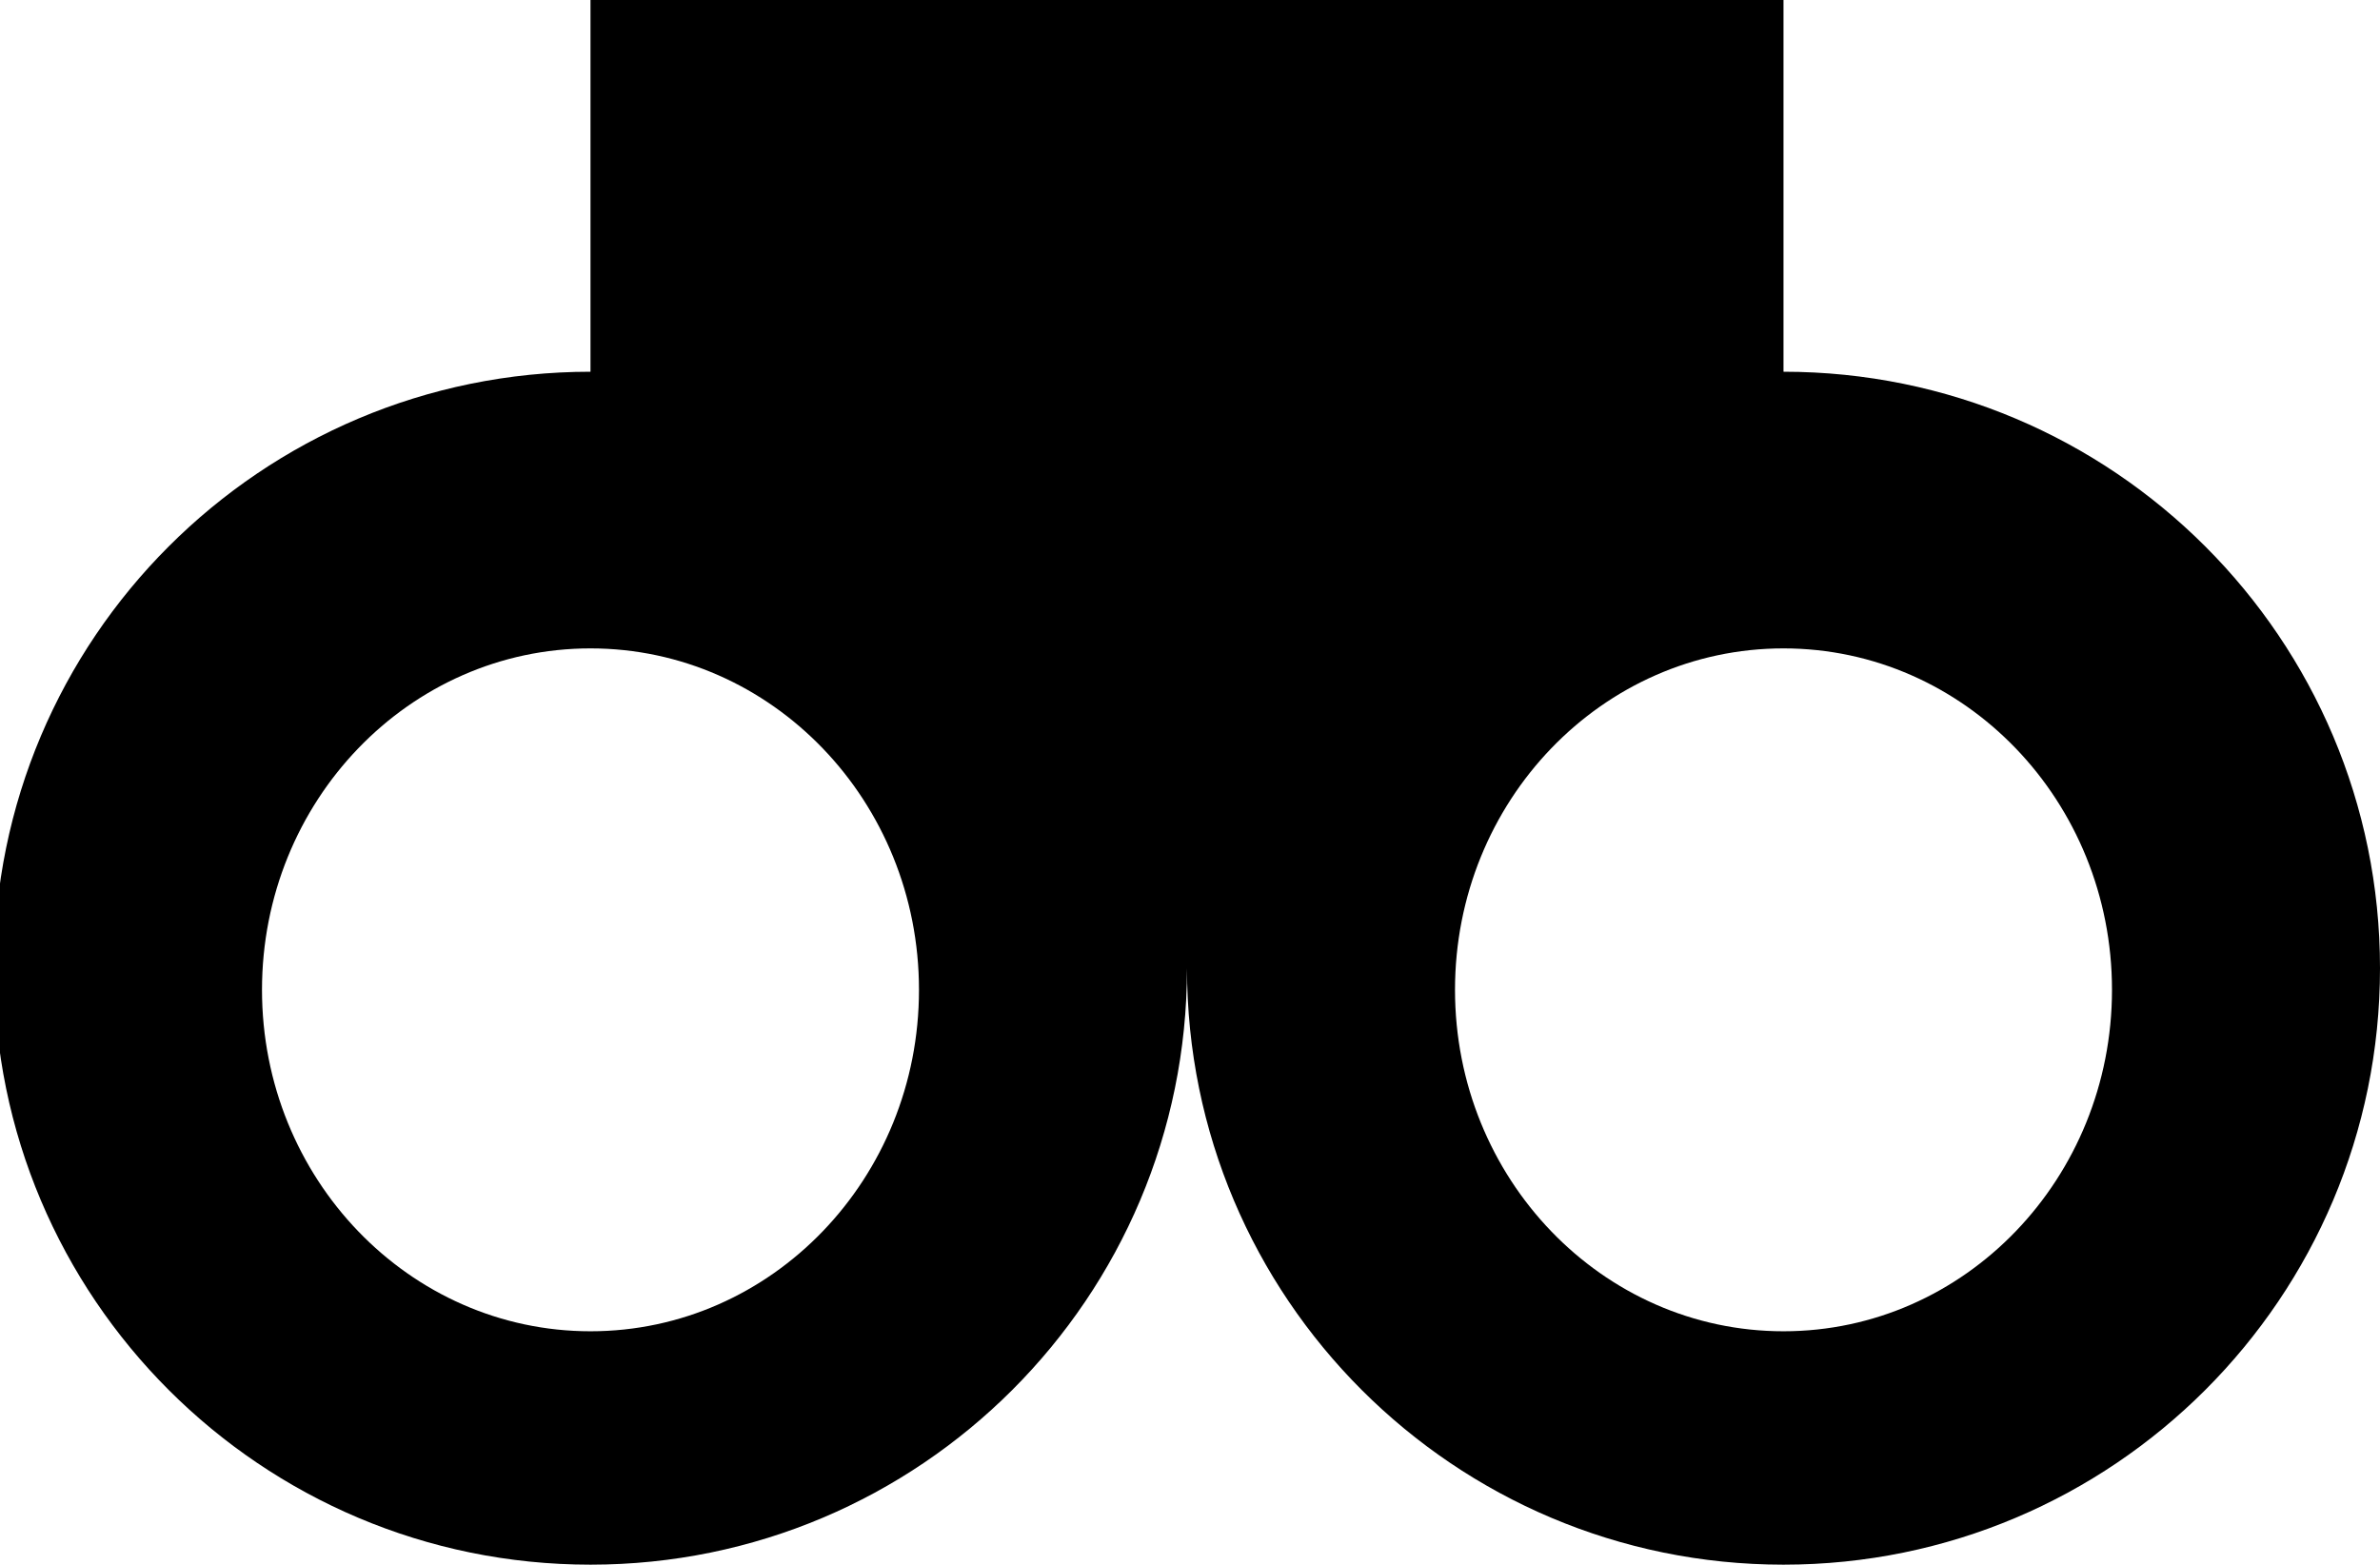 <?xml version="1.0" encoding="utf-8"?>
<!-- Generator: Adobe Illustrator 15.1.0, SVG Export Plug-In . SVG Version: 6.00 Build 0)  -->
<!DOCTYPE svg PUBLIC "-//W3C//DTD SVG 1.1//EN" "http://www.w3.org/Graphics/SVG/1.1/DTD/svg11.dtd">
<svg version="1.1" id="Layer_1" xmlns="http://www.w3.org/2000/svg" xmlns:xlink="http://www.w3.org/1999/xlink" x="0px" y="0px"
	 width="45.884px" height="30.167px" viewBox="0 0 45.884 30.167" enable-background="new 0 0 45.884 30.167" xml:space="preserve">
<path d="M-15.783,9.708V9.667h-8.167h-2.5h-8.167v0.041c-5.125,0.411-9.167,4.968-9.167,10.542c0,5.575,4.042,10.132,9.167,10.543
	v0.041h8.167h2.5h8.167v-0.041c5.125-0.411,9.167-4.968,9.167-10.543C-6.616,14.676-10.658,10.119-15.783,9.708z M-32.032,25.334
	c-2.808,0-5.083-2.276-5.083-5.083c0-2.808,2.275-5.083,5.083-5.083c2.808,0,5.083,2.275,5.083,5.083
	C-26.949,23.058-29.225,25.334-32.032,25.334z M-17.199,25.334c-2.808,0-5.083-2.276-5.083-5.083c0-2.808,2.275-5.083,5.083-5.083
	c2.808,0,5.083,2.275,5.083,5.083C-12.116,23.058-14.392,25.334-17.199,25.334z"/>
<path d="M34.384,7.167V0h-11.5h-11.5v7.167c-6.351,0-11.5,5.149-11.5,11.5s5.149,11.5,11.5,11.5s11.5-5.149,11.5-11.5
	c0,6.351,5.149,11.5,11.5,11.5s11.5-5.149,11.5-11.5S40.735,7.167,34.384,7.167z M11.384,25.667c-3.498,0-6.333-2.947-6.333-6.583
	c0-3.636,2.835-6.583,6.333-6.583c3.498,0,6.333,2.947,6.333,6.583C17.718,22.719,14.882,25.667,11.384,25.667z M34.384,25.667
	c-3.498,0-6.333-2.947-6.333-6.583c0-3.636,2.835-6.583,6.333-6.583c3.498,0,6.333,2.947,6.333,6.583
	C40.717,22.719,37.882,25.667,34.384,25.667z"/>
<path d="M89.301,6.084c-0.262,0-0.519,0.022-0.777,0.039c0.008-0.18,0.027-0.357,0.027-0.539c0-6.397-5.186-11.583-11.583-11.583
	c-6.397,0-11.583,5.186-11.583,11.583c0,0.013,0.002,0.025,0.002,0.038c-6.047,0.388-10.835,5.401-10.835,11.545
	c0,6.397,5.186,11.583,11.583,11.583c6.397,0,11.583-5.186,11.583-11.583c0-0.013-0.002-0.025-0.002-0.037
	c0.01-0.001,0.02-0.001,0.029-0.001c-0.008,0.18-0.027,0.357-0.027,0.539c0,6.397,5.186,11.583,11.583,11.583
	c6.397,0,11.583-5.186,11.583-11.583C100.884,11.271,95.698,6.084,89.301,6.084z M66.134,24.084c-3.544,0-6.417-2.873-6.417-6.417
	s2.873-6.417,6.417-6.417s6.417,2.873,6.417,6.417S69.678,24.084,66.134,24.084z M76.967,12.501c-3.544,0-6.417-2.873-6.417-6.417
	s2.873-6.417,6.417-6.417s6.417,2.873,6.417,6.417S80.511,12.501,76.967,12.501z M89.3,24.584c-3.544,0-6.417-2.873-6.417-6.417
	s2.873-6.417,6.417-6.417s6.417,2.873,6.417,6.417S92.844,24.584,89.3,24.584z"/>
<path d="M139.884-1.148v-0.018h-6.167c0,2.394-1.94,4.333-4.333,4.333c-0.114,0-0.222-0.025-0.333-0.034
	c-0.112,0.009-0.219,0.034-0.333,0.034c-2.394,0-4.333-1.94-4.333-4.333h-6.167v0.018C112.574-0.959,108.051,3.953,108.051,10
	c0,6.048,4.523,10.96,10.167,11.149v0.018h6.5c0-2.394,1.94-4.333,4.333-4.333s4.333,1.94,4.333,4.333h6.5v-0.018
	c5.643-0.189,10.167-5.101,10.167-11.149C150.051,3.953,145.527-0.959,139.884-1.148z M118.551,15.667
	c-2.808,0-5.083-2.276-5.083-5.083c0-2.808,2.276-5.083,5.083-5.083c2.807,0,5.083,2.276,5.083,5.083
	C123.634,13.392,121.358,15.667,118.551,15.667z M139.551,15.667c-2.807,0-5.083-2.276-5.083-5.083c0-2.808,2.276-5.083,5.083-5.083
	c2.808,0,5.083,2.276,5.083,5.083C144.634,13.392,142.358,15.667,139.551,15.667z"/>
<path d="M203.44-7.749h-42.833c-2.209,0-4,1.791-4,4v25.583c0,2.209,1.791,4,4,4h42.833c2.209,0,4-1.791,4-4V-3.749
	C207.44-5.958,205.649-7.749,203.44-7.749z M172.107,16.667h-6.333V2.001h6.333V16.667z M198.273,16.667h-6.333V2.001h6.333V16.667z
	"/>
<path d="M265.44-6.791h-17.558v10.25h-7.833v-10.25h-17.443c-2.209,0-4,1.791-4,4v25.583c0,2.209,1.791,4,4,4h42.834
	c2.209,0,4-1.791,4-4V-2.791C269.44-5,267.649-6.791,265.44-6.791z M234.106,17.625h-6.334V2.959h6.334V17.625z M260.272,17.625
	h-6.332V2.959h6.332V17.625z"/>
<path d="M322.074-13.917h-29.046l-15.311,15.31v21.398c0,2.209,1.791,4,4,4h50.167c2.209,0,4-1.791,4-4V-0.106L322.074-13.917z
	 M294.218,18.625h-6.666V3.792h6.666V18.625z M311.218,8.792h-6.666V-6.042h6.666V8.792z M327.551,18.625h-6.666V3.792h6.666V18.625
	z"/>
<path d="M386.241-18.375h-29.046l-15.311,15.31v21.398c0,2.209,1.791,4,4,4h20.499v-6.833c0-2.209,1.791-4,4-4h1.167
	c2.209,0,4,1.791,4,4v6.833h20.501c2.209,0,4-1.791,4-4V-4.564L386.241-18.375z M358.385,14.167h-6.666V-0.666h6.666V14.167z
	 M375.385,4.334h-6.666V-10.5h6.666V4.334z M391.718,14.167h-6.666V-0.666h6.666V14.167z"/>
<path d="M459.949-11.166h-8.065v-7.208h-28.189l-0.311,0.311v6.898h-6.898l-8.102,8.102v21.398c0,2.209,1.791,4,4,4h20.499v-6.833
	c0-2.209,1.791-4,4-4h1.167c2.209,0,4,1.791,4,4v6.833h20.501c2.209,0,4-1.791,4-4V-4.564L459.949-11.166z M424.884,14.167h-6.666
	V-0.666h6.666V14.167z M441.884,4.334h-6.666V-10.5h6.666V4.334z M458.217,14.167h-6.666V-0.666h6.666V14.167z"/>
<path d="M519.282-15.416h-28.251L476.384-0.768v21.102c0,2.209,1.791,4,4,4h50c2.209,0,4-1.791,4-4V-0.314L519.282-15.416z
	 M492.384,17.834h-6.25V2.084h6.25V17.834z M525.634,17.834h-6.25V2.084h6.25V17.834z"/>
<path d="M604.384-20.916h-56.25c-2.209,0-4,1.791-4,4v33.5c0,2.209,1.791,4,4,4h56.25c2.209,0,4-1.791,4-4v-33.5
	C608.384-19.125,606.593-20.916,604.384-20.916z M568.134-11.166h15.75v6.75h-15.75V-11.166z M569.384,11.334h-15.75v-6.75h15.75
	V11.334z M598.634,11.334h-15.75v-6.75h15.75V11.334z"/>
<path d="M661.679-24.166h-31.805l-16.49,16.491v23.756c0,2.487,2.017,4.503,4.503,4.503h56.289c2.487,0,4.504-2.016,4.504-4.503
	V-7.165L661.679-24.166z M638.032-13.416h15.75v6.75h-15.75V-13.416z M639.282,9.084h-15.75v-6.75h15.75V9.084z M668.532,9.084
	h-15.75v-6.75h15.75V9.084z"/>
<path d="M743.634-19.166h-56.25c-2.209,0-4,1.791-4,4v33.5c0,2.209,1.791,4,4,4h56.25c2.209,0,4-1.791,4-4v-33.5
	C747.634-17.375,745.843-19.166,743.634-19.166z M708.384,12.584h-15.75v-7h15.75V12.584z M738.884,12.584h-15.75v-7h15.75V12.584z"
	/>
</svg>

